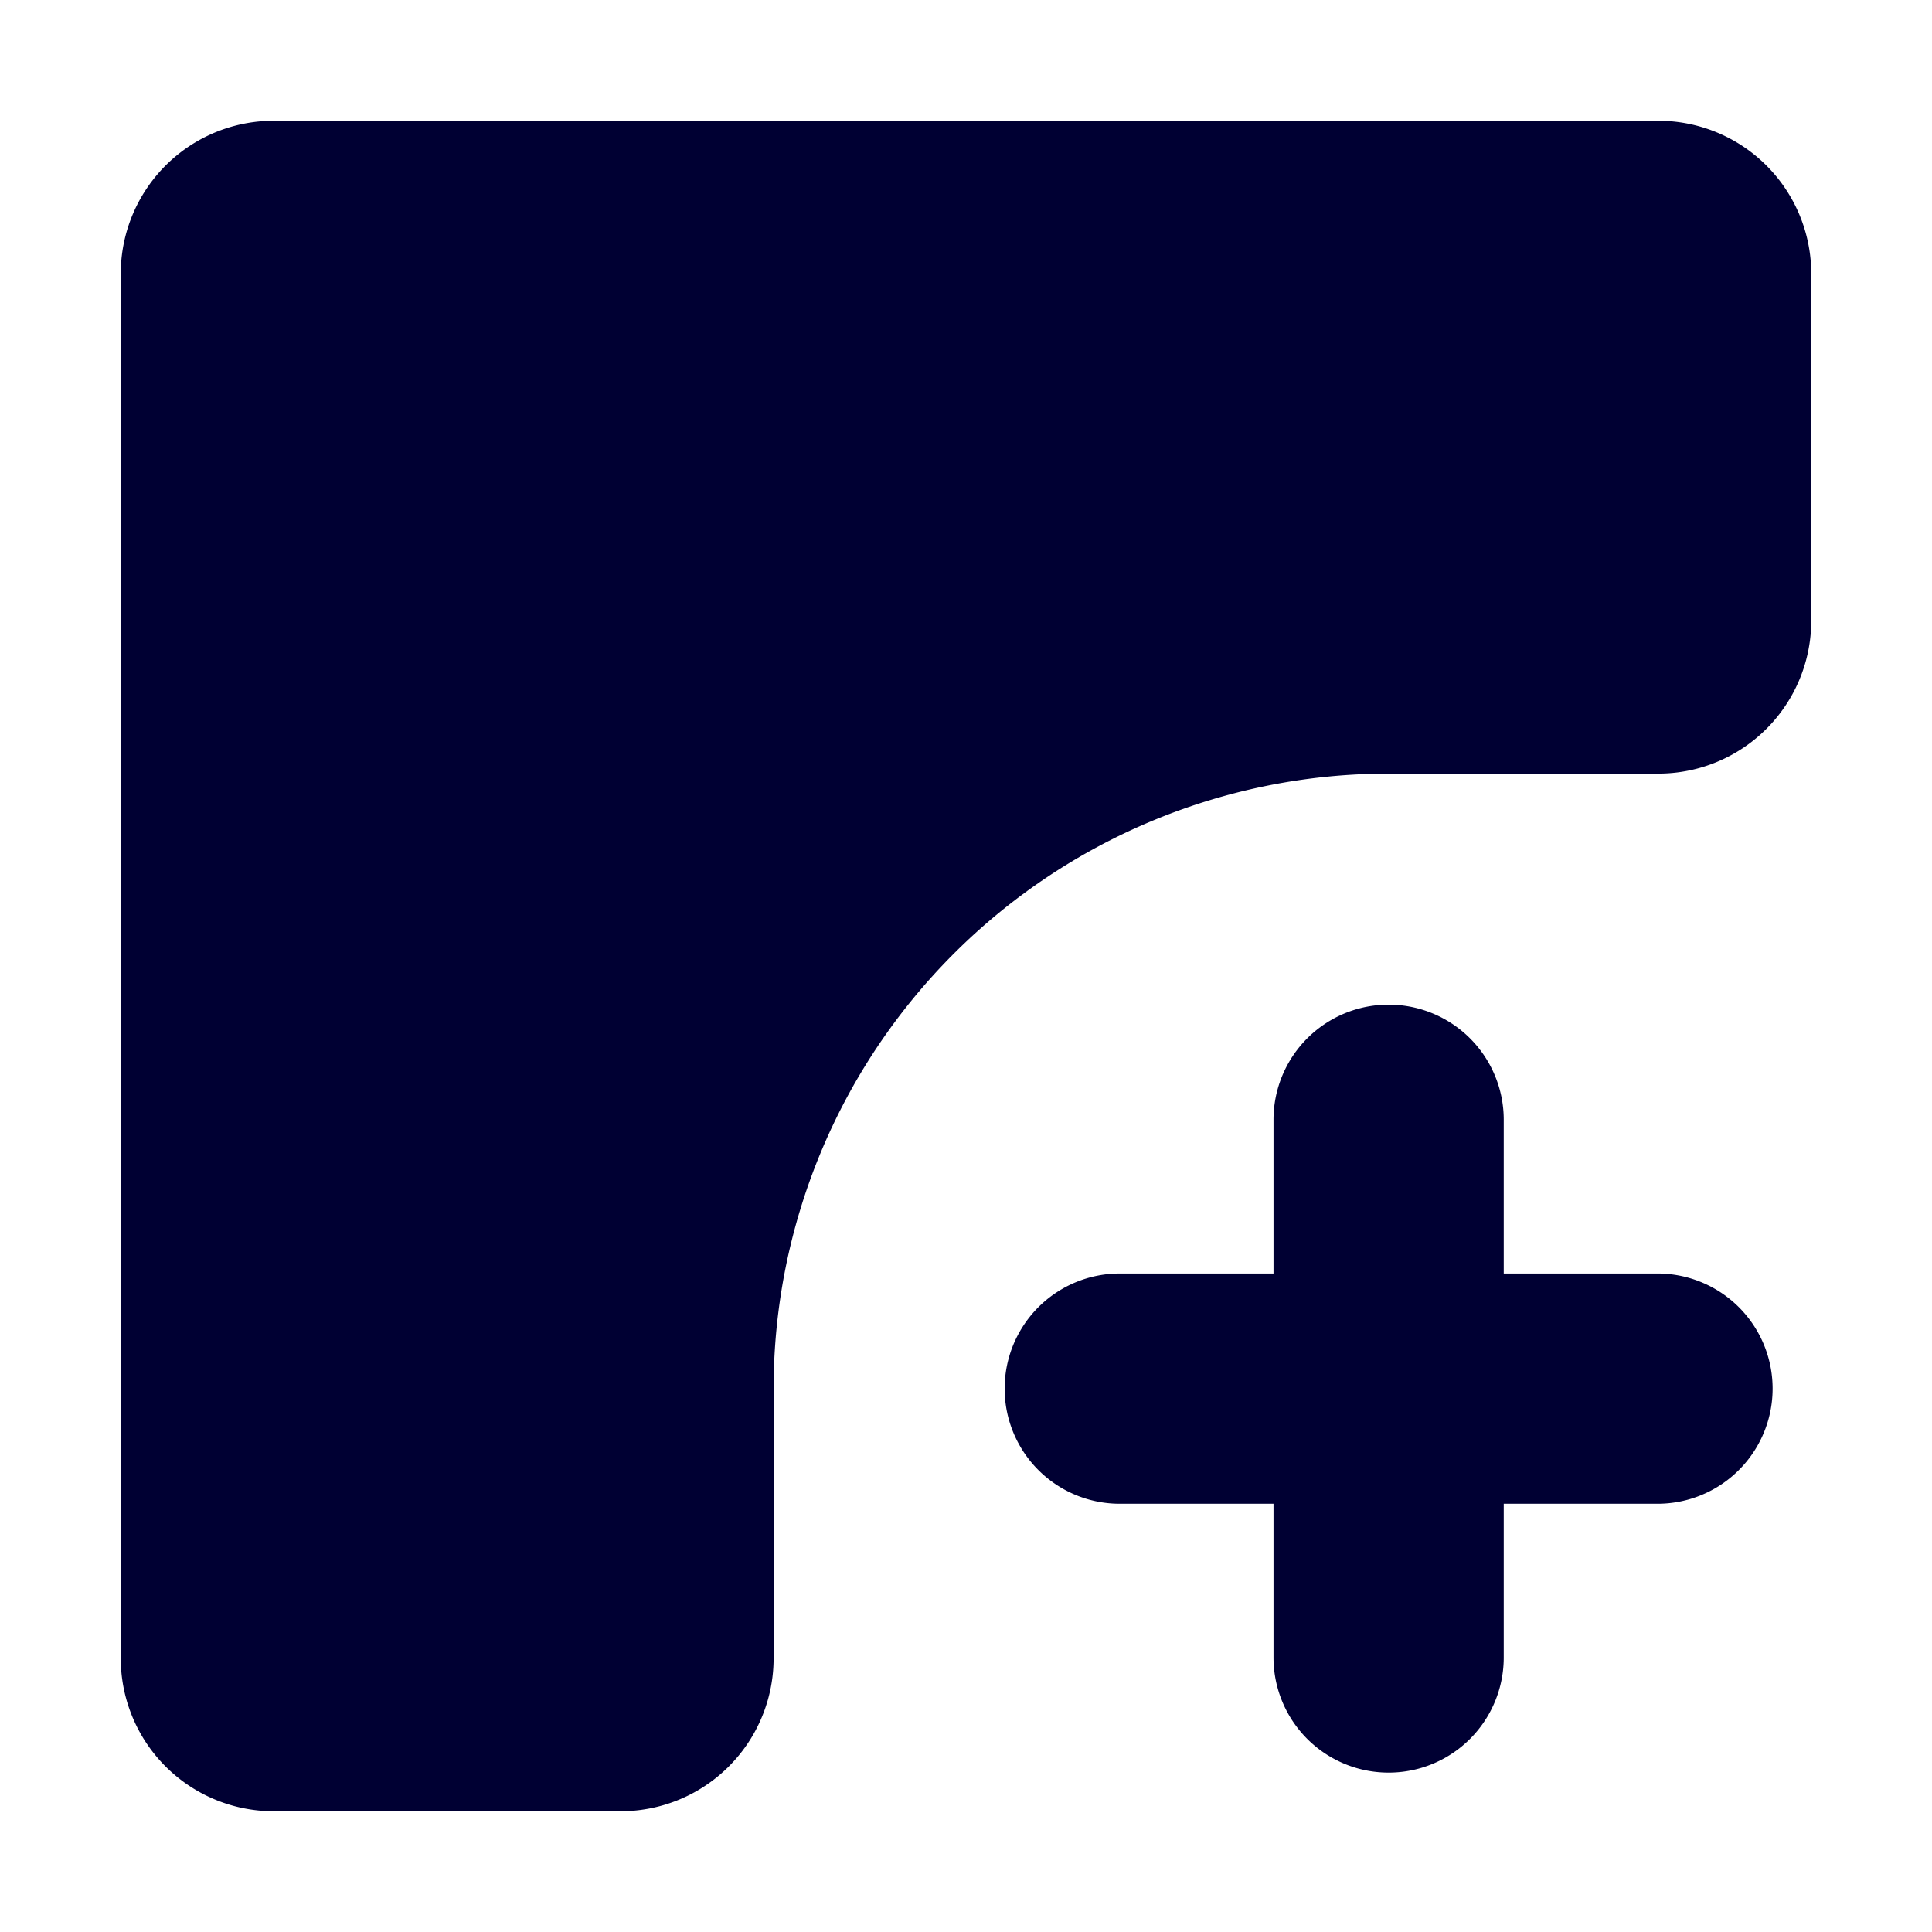<svg id="Layer_1" data-name="Layer 1" xmlns="http://www.w3.org/2000/svg" viewBox="0 0 24 24"><defs><style>.cls-1{fill:#003;}</style></defs><path class="cls-1" d="M20.59,15.82H18.68V13.91a1.43,1.43,0,0,0-2.86,0v1.91H13.91a1.43,1.43,0,0,0,0,2.86h1.91v1.91a1.43,1.43,0,1,0,2.86,0V18.68h1.91a1.43,1.43,0,1,0,0-2.86Z"/><path class="cls-1" d="M1.5,3.41V20.59A1.9,1.9,0,0,0,3.41,22.5H7.7a1.9,1.9,0,0,0,1.91-1.91V17.25a7.64,7.64,0,0,1,7.64-7.64h3.34A1.9,1.9,0,0,0,22.5,7.7V3.41A1.9,1.9,0,0,0,20.59,1.5H3.41A1.9,1.9,0,0,0,1.5,3.41Z"/></svg>